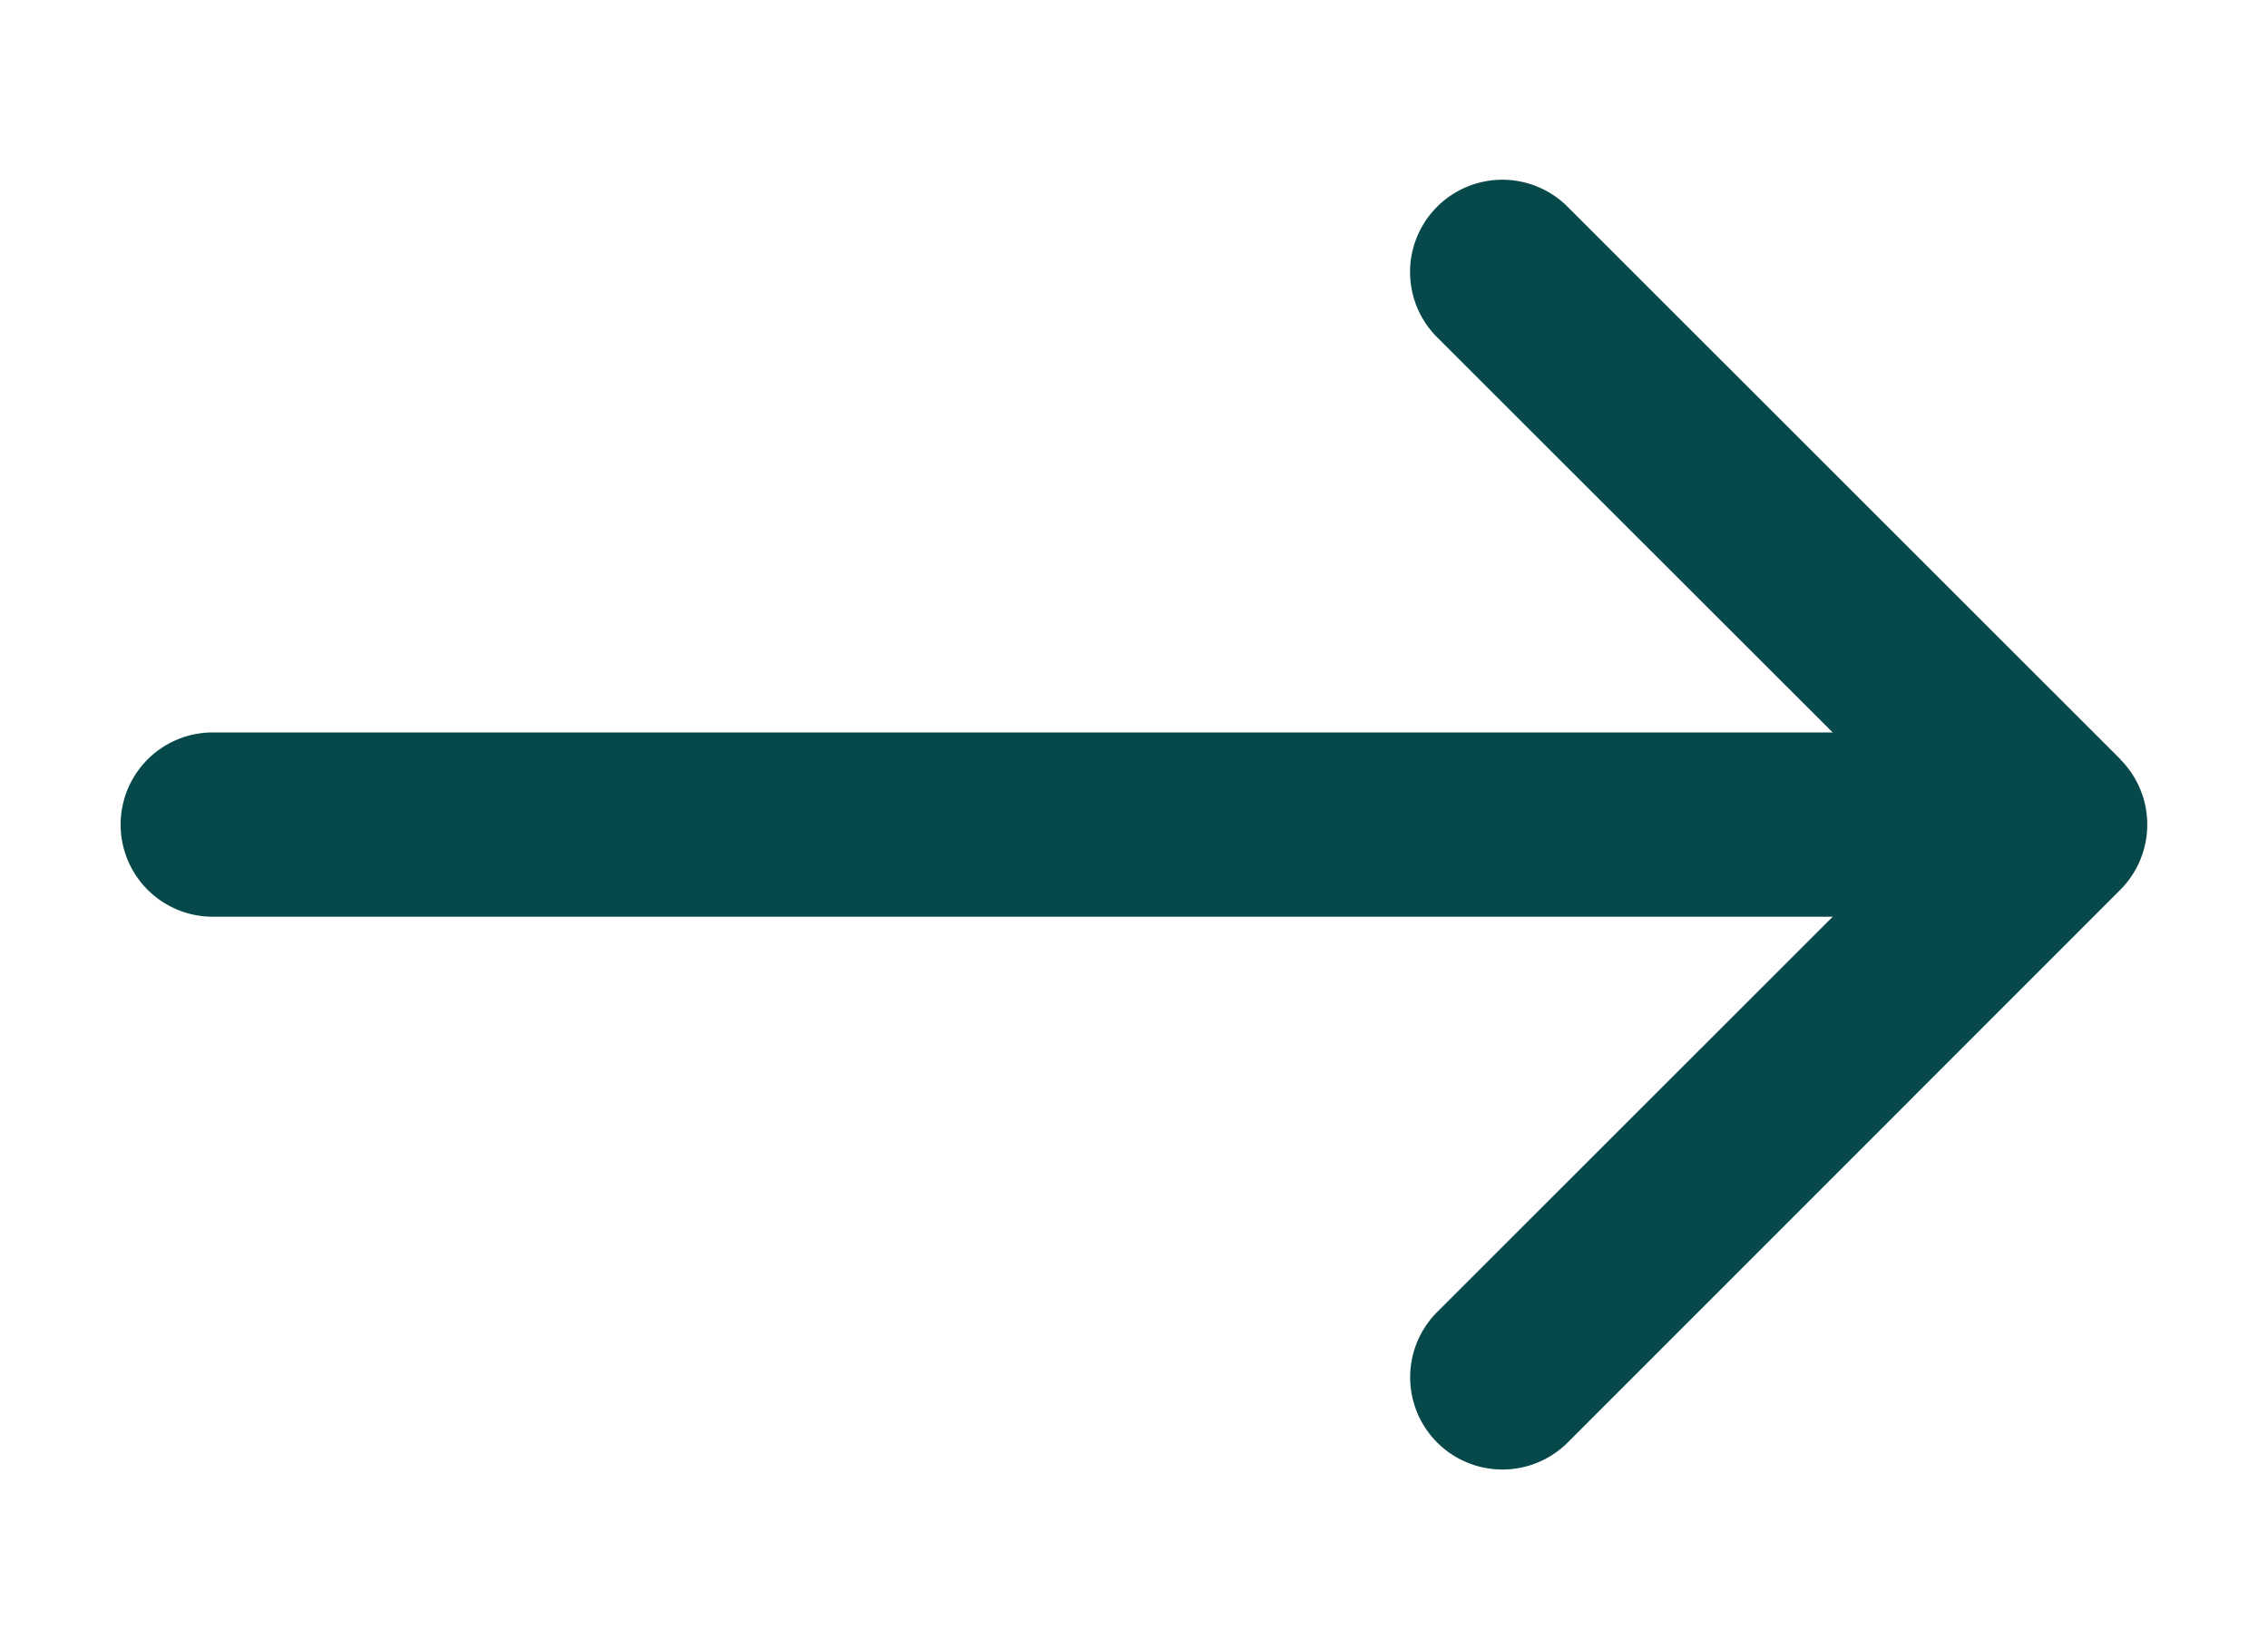 <svg xmlns="http://www.w3.org/2000/svg" width="11" height="8" fill="none"><path fill="#07484A" fill-rule="evenodd" d="M9.521 4a.447.447 0 0 1-.447.447H1.032a.447.447 0 0 1 0-.894h8.042A.447.447 0 0 1 9.521 4Z" clip-rule="evenodd"/><path fill="#07484A" fill-rule="evenodd" d="M10.284 3.684a.448.448 0 0 1 0 .632l-2.68 2.681a.447.447 0 0 1-.634-.632L9.336 4 6.97 1.636a.447.447 0 0 1 .633-.633l2.681 2.68Z" clip-rule="evenodd"/></svg>